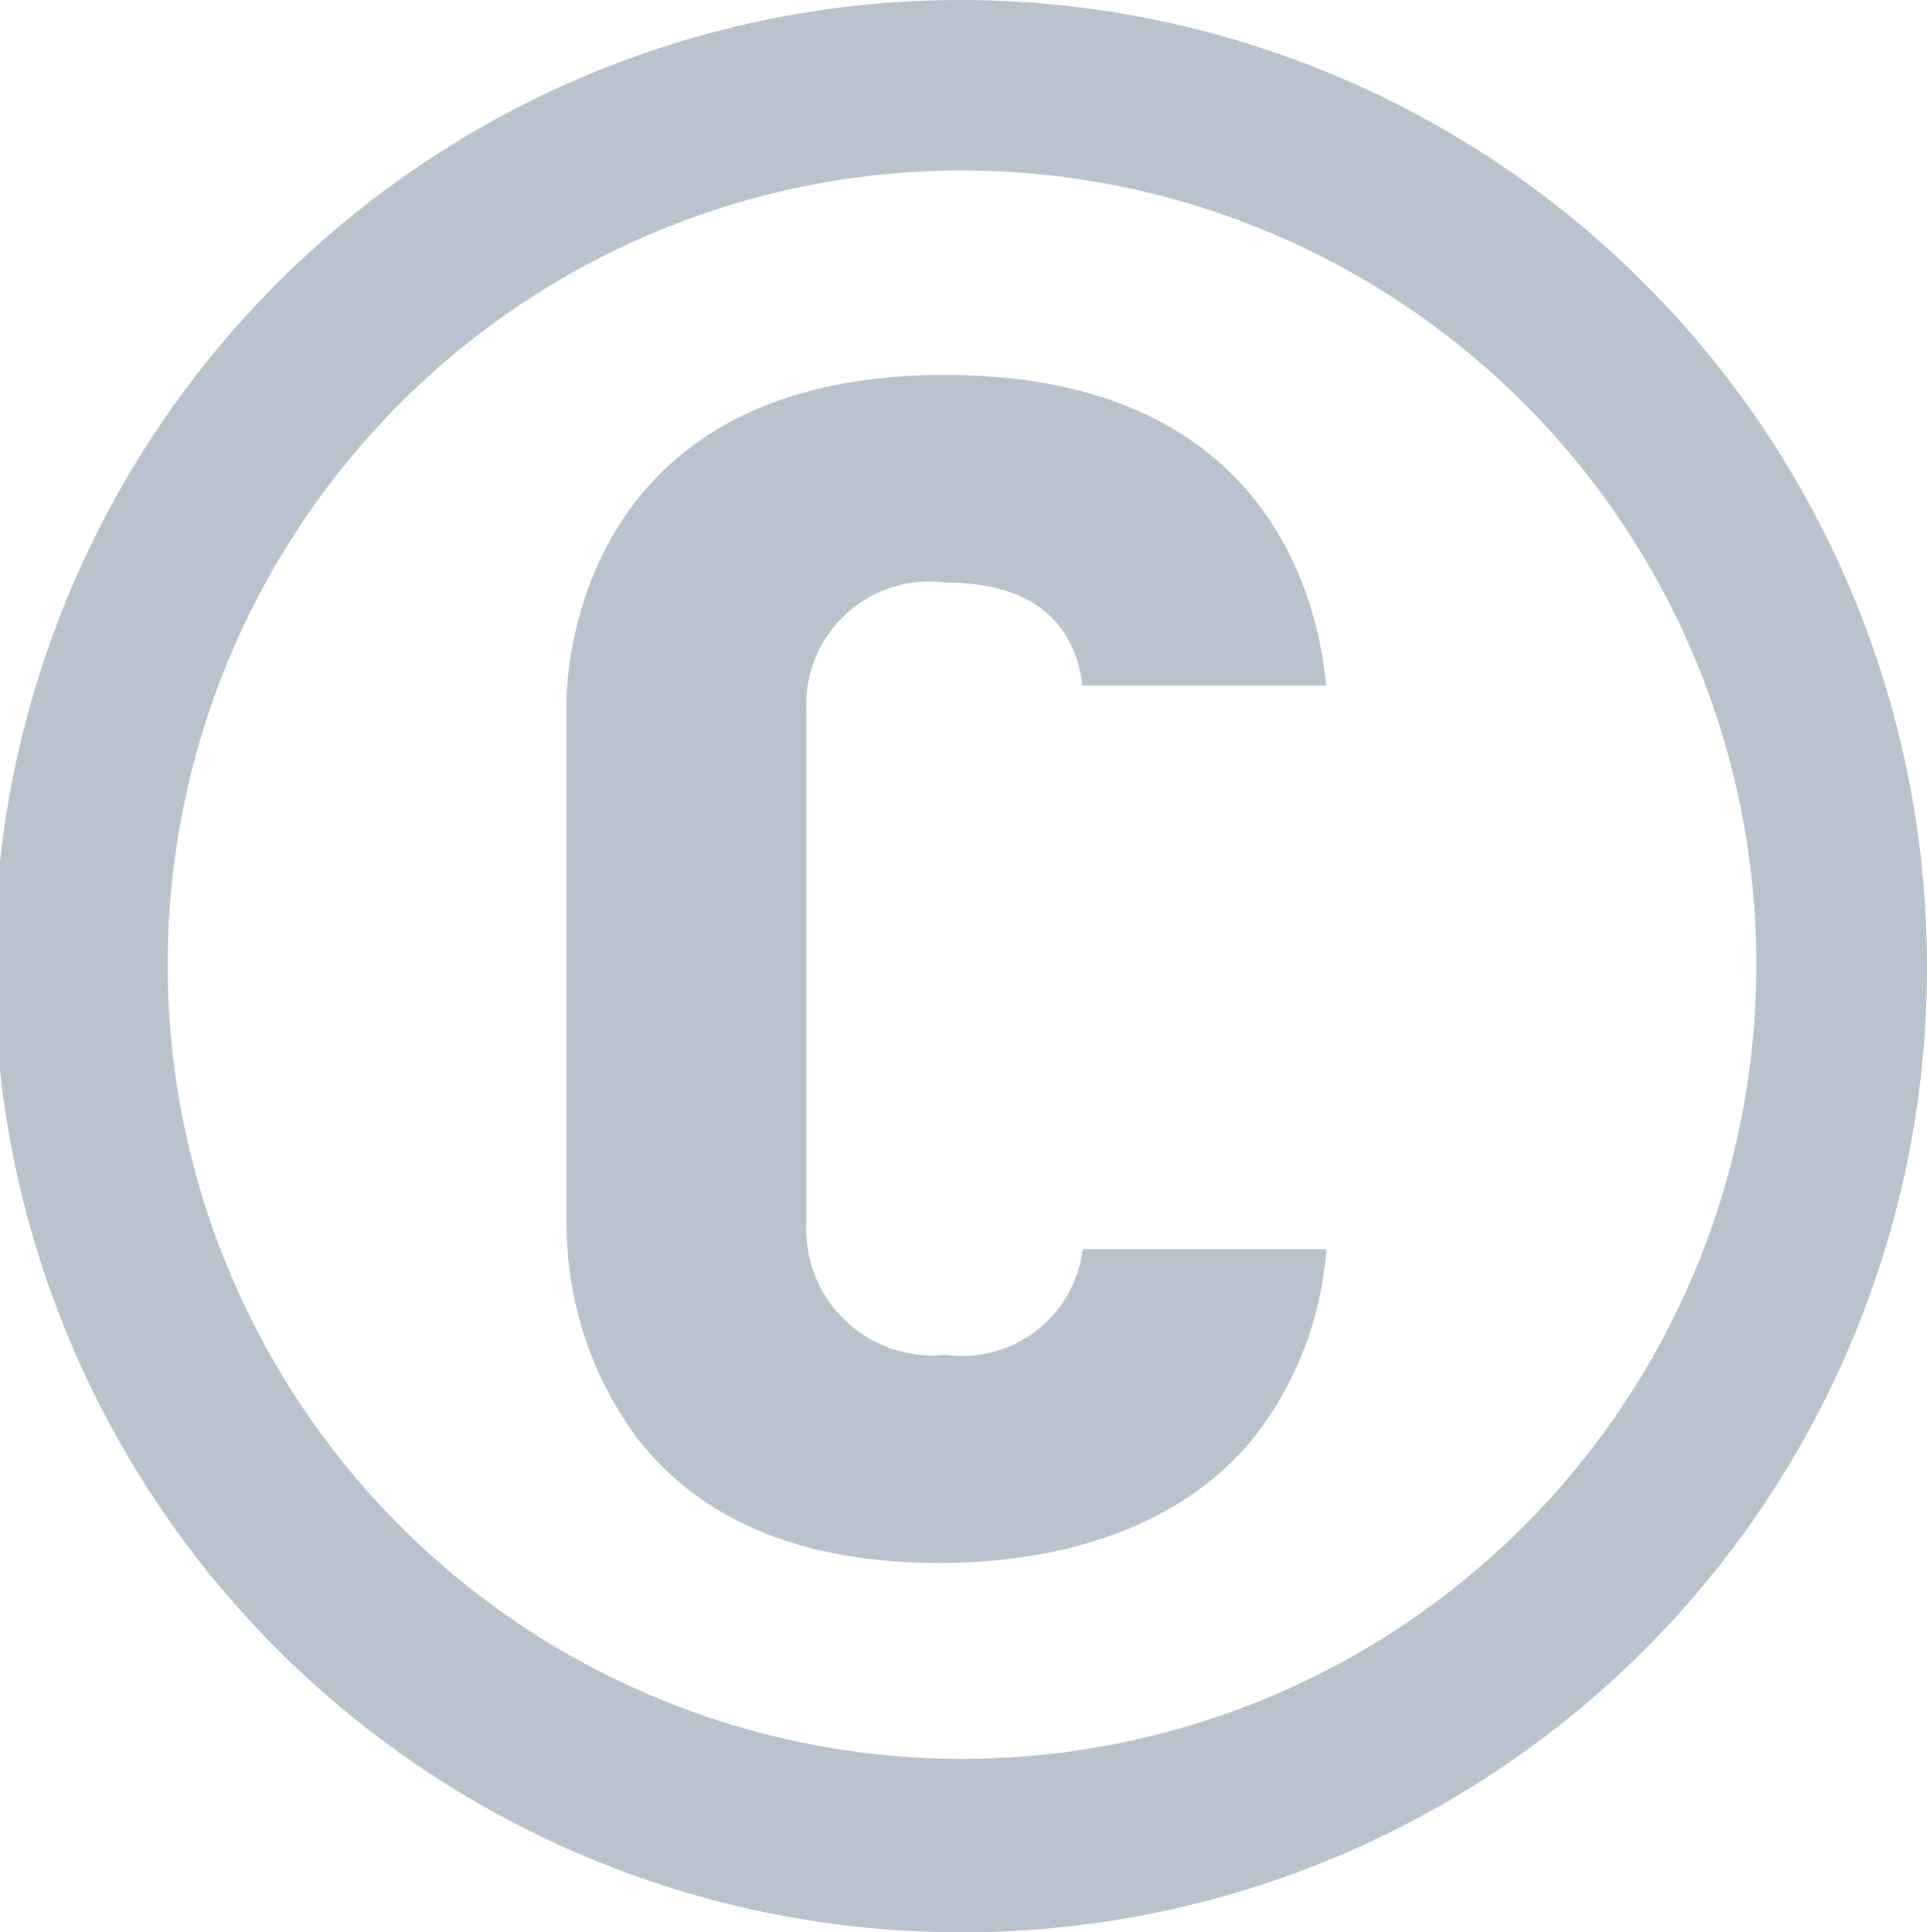 <svg id="Zoller_Icon_Copyright" xmlns="http://www.w3.org/2000/svg" width="37.774" height="37.886" viewBox="0 0 37.774 37.886">
  <path id="Pfad_6894" data-name="Pfad 6894" d="M19.164,37.886a18.943,18.943,0,1,1,18.86-18.972A18.91,18.91,0,0,1,19.164,37.886Zm0-34.543A15.571,15.571,0,1,0,34.679,18.914,15.572,15.572,0,0,0,19.166,3.343Z" transform="translate(-0.25)" fill="#b9c3cd"/>
  <path id="Pfad_6895" data-name="Pfad 6895" d="M50.082,49.682a7.069,7.069,0,0,0,1.342,4.1c1.259,1.66,3.263,2.5,5.952,2.5s4.9-.845,6.218-2.509a6.8,6.8,0,0,0,1.382-3.644H60.2A2.382,2.382,0,0,1,57.5,52.2a2.47,2.47,0,0,1-2.717-2.578V39.582A2.412,2.412,0,0,1,57.5,37.059c1.959,0,2.57,1.016,2.694,2.021h4.774c-.131-1.547-1.063-6.091-7.47-6.091-7.214,0-7.421,5.812-7.421,6.476V49.682Z" transform="translate(-38.975 -25.638)" fill="#b9c3cd"/>
</svg>
